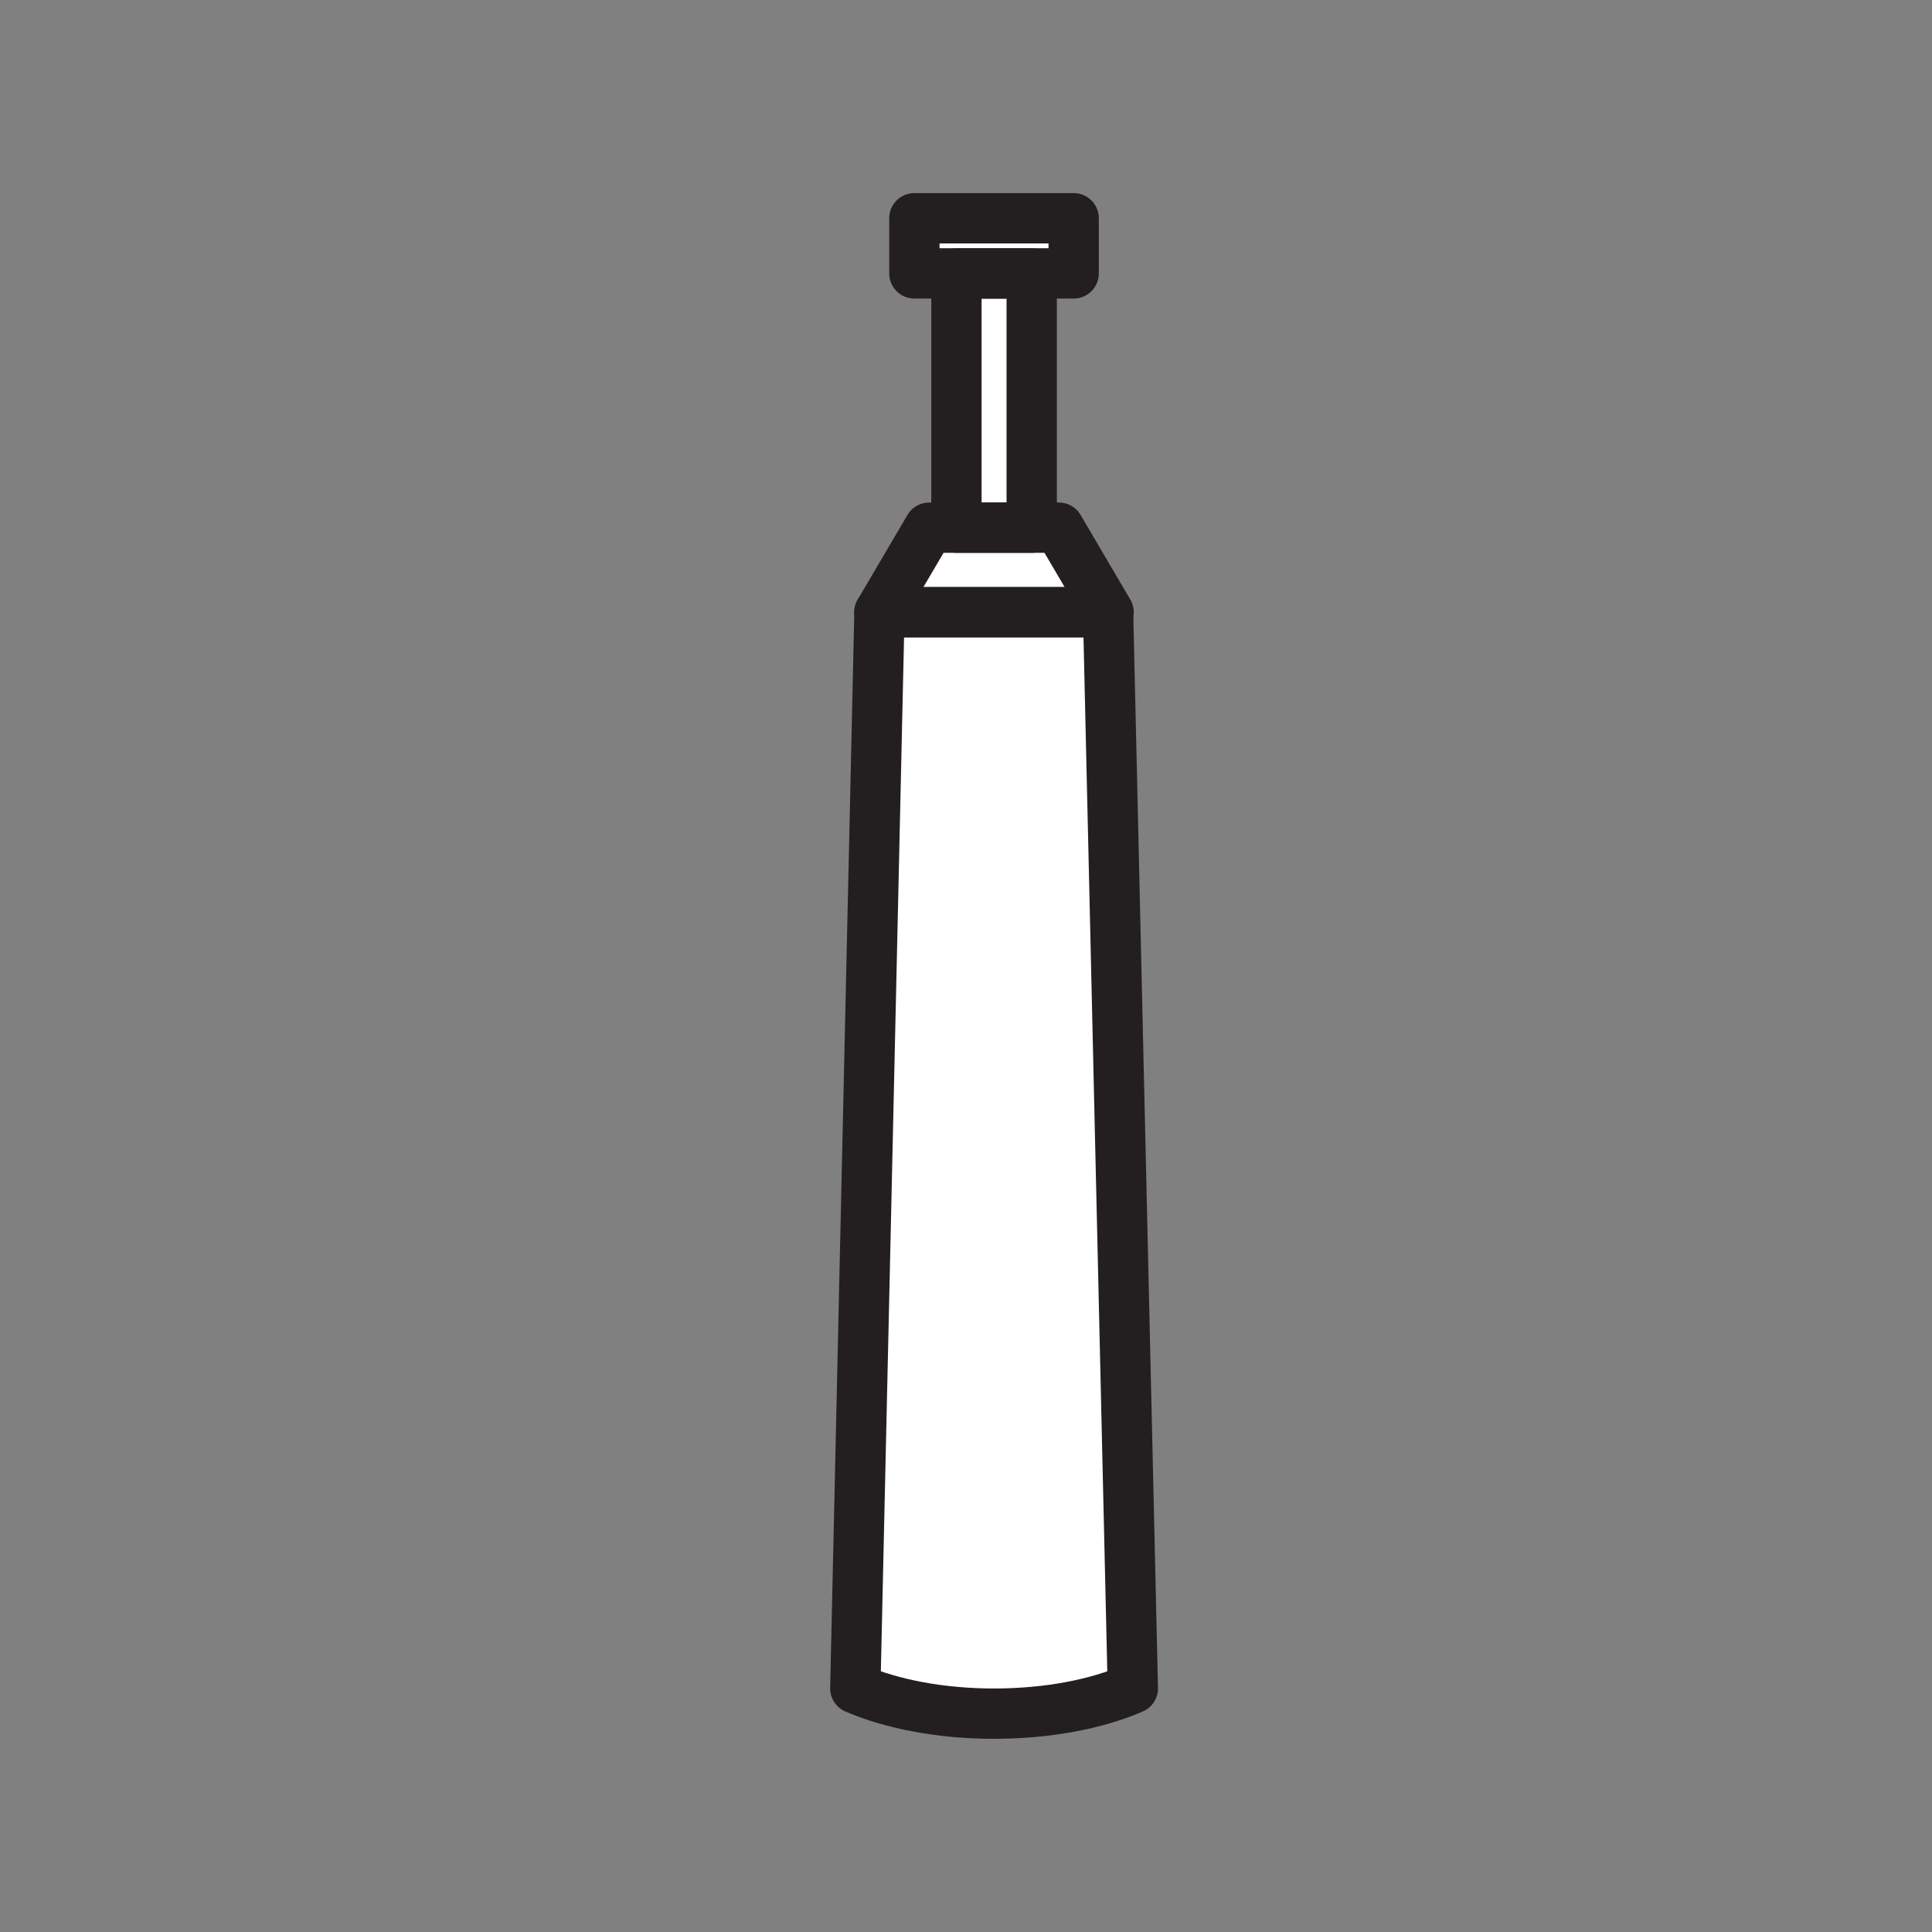 <svg xmlns="http://www.w3.org/2000/svg" viewBox="0 0 1920 1920">
    <rect x="0" y="0" width="1920" height="1920" fill="#808080" stroke="none"/>
    <style>
        .st0{fill:#fff}.st1{fill:none;stroke:#231f20;stroke-width:50;stroke-linecap:round;stroke-linejoin:round;stroke-miterlimit:10}
    </style>
    <path class="st0" d="M923.4 524.4l-49.4 84h227.7l-49.4-84h-27.1V271.8h41.8V217H908.7v54.8h41.8v252.6z" id="Layer_9"/>
    <path class="st0" d="M1125.8 1677.9c-36 15.6-84.5 25.1-137.9 25.1-53.4 0-101.9-9.6-137.9-25.1l24-1069.5h227.2l24.6 1069.5z" id="Layer_10"/>
    <g id="STROKES">
        <path class="st1" d="M1101.2 608.4l24.6 1069.5c-36 15.6-84.5 25.1-137.9 25.1-53.4 0-101.9-9.6-137.9-25.1l24-1069.5h227.2z"/>
        <path class="st1" d="M1052.3 524.4H923.4l-49.4 84h227.7z"/>
        <path class="st1" d="M950.5 271.8h74.8v252.6h-74.8z"/>
        <path class="st1" d="M908.7 216.9H1067v54.8H908.7z"/>
    </g>
</svg>
